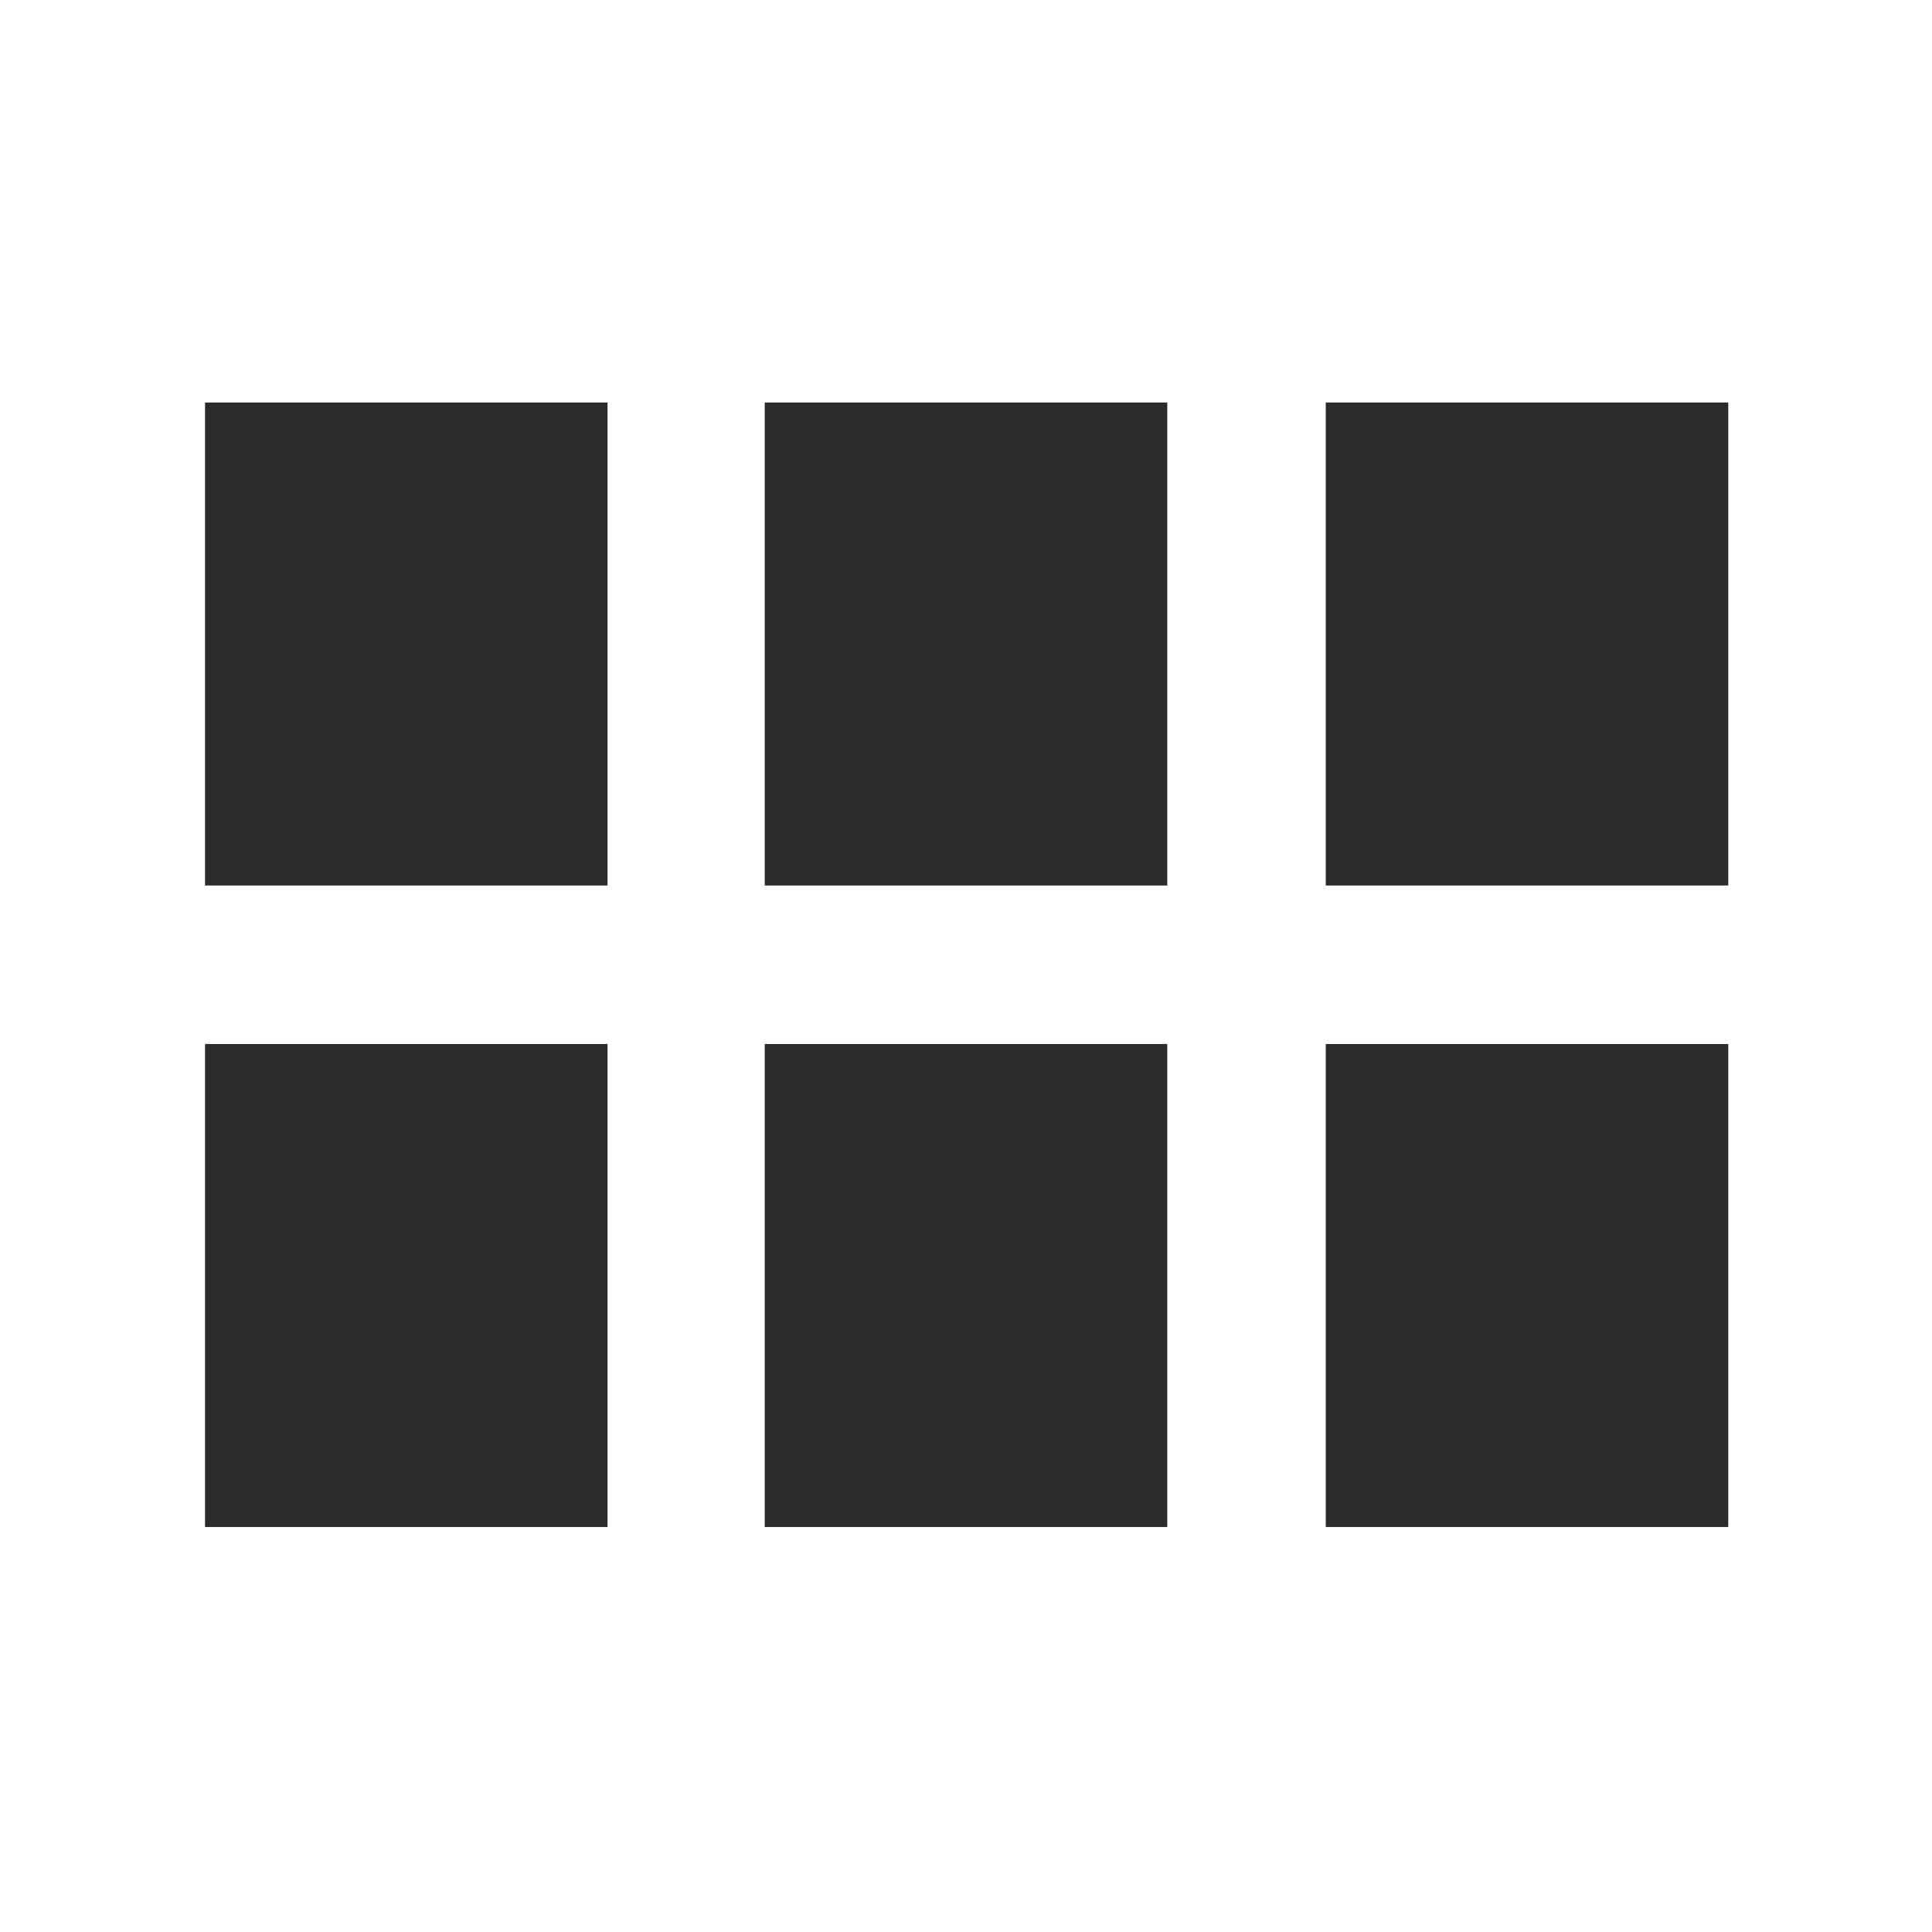 <!-- Generated by IcoMoon.io -->
<svg version="1.1" xmlns="http://www.w3.org/2000/svg" width="24" height="24" viewBox="0 0 24 24">
<title>views-cards</title>
<path fill="#2d2a2a" d="M2.547 5h5v6h-5v-6z"></path>
<path fill="#2d2a2a" d="M2.547 12.969h5v6h-5v-6z"></path>
<path fill="#2d2a2a" d="M9.5 12.969h5v6h-5v-6z"></path>
<path fill="#2d2a2a" d="M16.469 12.969h5v6h-5v-6z"></path>
<path fill="#2d2a2a" d="M9.5 5h5v6h-5v-6z"></path>
<path fill="#2d2a2a" d="M16.469 5h5v6h-5v-6z"></path>
</svg>
